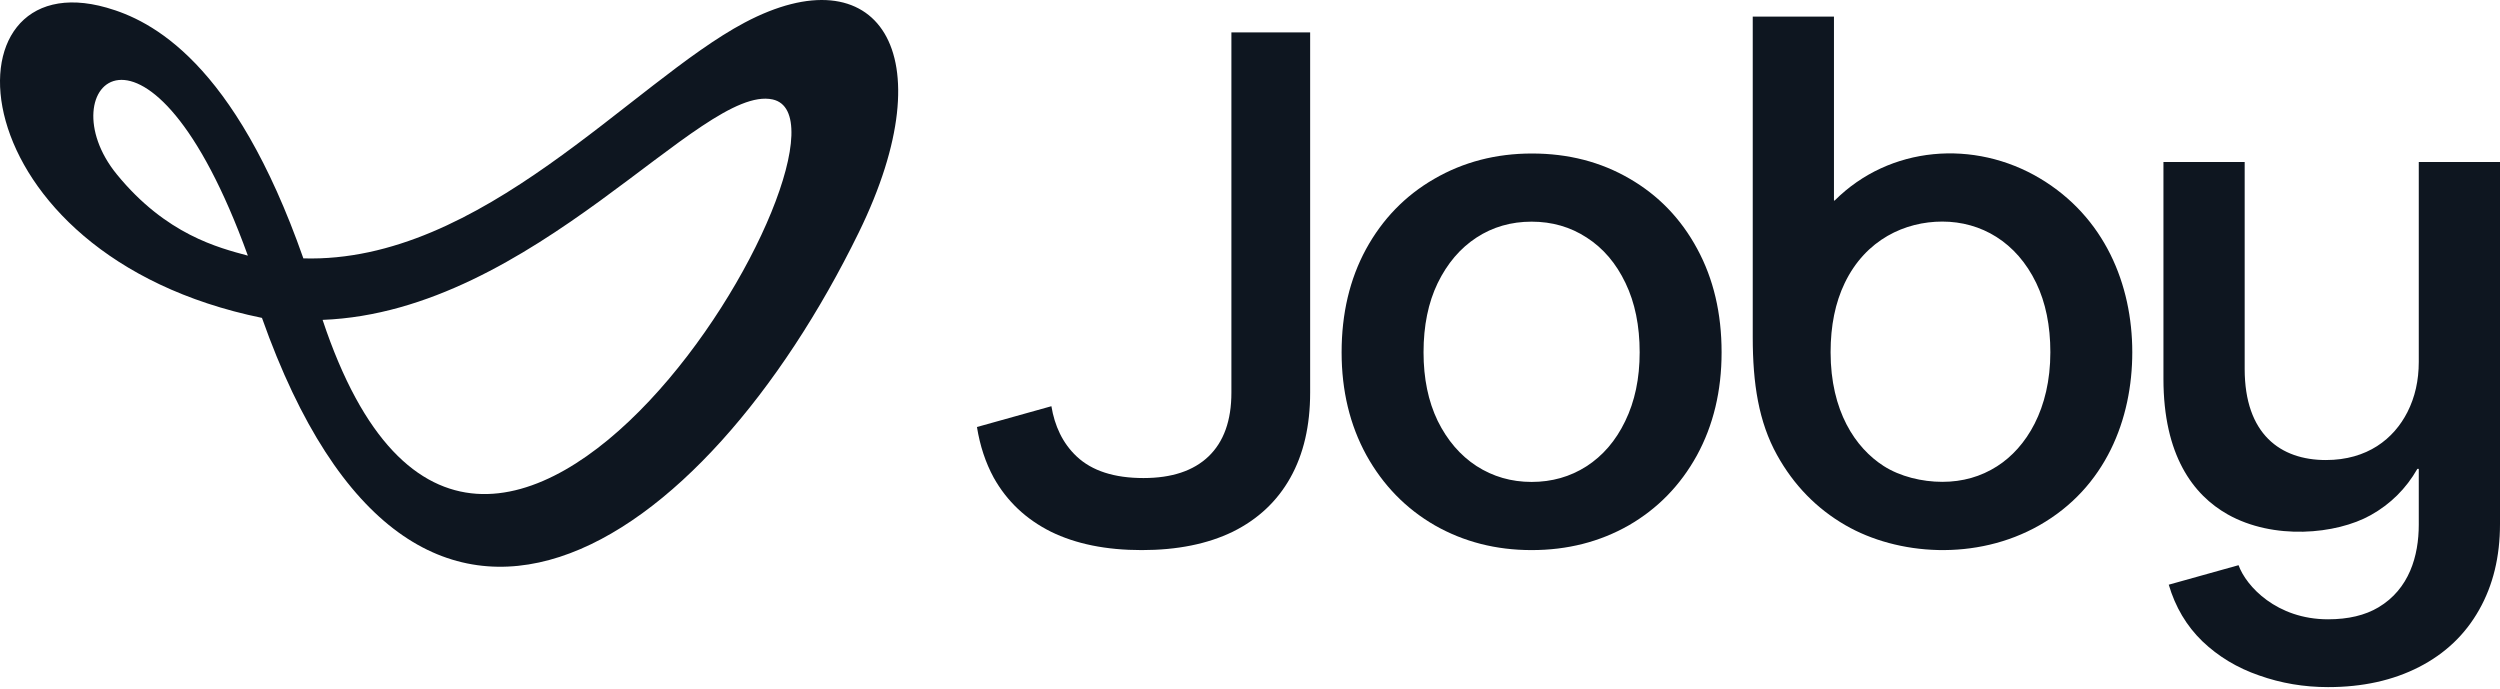 <svg width="1100" height="303" viewBox="0 0 1100 303" fill="none" xmlns="http://www.w3.org/2000/svg">
<path d="M133.481 113.688C103.004 26.841 66.412 8.921 46.935 3.368C-26.712 -17.642 -20.659 111.986 115.267 139.873C182.799 330.699 309.499 241.997 377.859 102.296C416.864 22.591 385.761 -20.866 327.601 9.969C278.002 36.273 211.946 115.932 133.481 113.688ZM51.404 76.725C20.188 38.499 65.527 -7.67 109.062 112.482C96.236 109.015 73.112 103.31 51.404 76.725ZM141.94 140.747C235.036 137.145 308.519 36.893 339.943 43.753C388.212 54.289 213.085 354.539 141.94 140.747Z" fill="#0E1620"/>
<g>
  <path d="M1024.33 302.328C1013.76 302.328 1003.66 300.619 994.026 297.2C984.391 293.886 976.055 288.863 969.011 282.128C962.069 275.395 957.149 267.107 954.249 257.266L984.966 248.683C988.27 257.93 1001.76 272.494 1024.33 272.494C1033.23 272.494 1040.64 270.733 1046.55 267.212C1060.05 259.158 1064.26 244.633 1064.26 230.852V206.302H1063.64C1058.67 215.003 1051.83 221.787 1043.13 226.657C1027.82 235.222 1000.26 237.654 980.197 226.346C964.941 217.751 951.916 200.3 951.916 166.679V71.273H987.657V162.328C987.657 191.031 1003.39 202.417 1023.39 202.417C1041.62 202.417 1053.28 193.112 1059.29 181.284C1062.6 174.758 1064.26 167.403 1064.26 159.22V71.272H1100V230.54C1100 244.939 1096.94 257.525 1090.83 268.299C1084.72 279.176 1075.92 287.567 1064.41 293.471C1052.92 299.376 1039.55 302.328 1024.33 302.328Z" fill="#0E1620"/>
  <path d="M673.905 242.039C658.264 242.039 644.073 238.413 631.331 231.162C618.588 223.809 608.541 213.501 601.189 200.241C593.934 186.981 590.309 171.909 590.309 155.024C590.309 137.932 593.882 122.809 601.03 109.651C608.285 96.391 618.281 86.085 631.022 78.73C643.867 71.272 658.212 67.543 674.06 67.543C690.015 67.543 704.309 71.221 716.948 78.574C729.69 85.93 739.635 96.237 746.781 109.496C753.929 122.651 757.502 137.828 757.502 155.023C757.502 172.012 753.877 187.136 746.626 200.396C739.376 213.551 729.38 223.807 716.639 231.161C703.897 238.413 689.65 242.039 673.905 242.039ZM673.905 212.049C682.816 212.049 690.843 209.771 697.989 205.213C705.24 200.552 710.942 193.922 715.081 185.325C719.328 176.624 721.452 166.523 721.452 155.024C721.452 143.319 719.38 133.168 715.24 124.569C711.096 115.868 705.399 109.187 698.144 104.525C690.996 99.863 682.919 97.533 673.905 97.533C664.892 97.533 656.813 99.863 649.667 104.525C642.519 109.187 636.822 115.868 632.575 124.569C628.431 133.168 626.358 143.319 626.358 155.024C626.358 166.522 628.431 176.571 632.575 185.169C636.822 193.767 642.519 200.397 649.667 205.057C656.918 209.719 665 212.049 673.905 212.049Z" fill="#0E1620"/>
  <path d="M541.817 14.246V172.737C541.817 185.064 538.45 194.439 531.718 200.862C525.085 207.182 515.557 210.34 503.124 210.34C490.279 210.34 480.491 207.18 473.758 200.862C467.474 194.963 464.016 187.26 462.617 178.732L429.86 187.886C431.186 196.144 433.646 203.579 437.242 210.185C443.044 220.544 451.435 228.469 462.415 233.959C473.394 239.346 486.706 242.039 502.347 242.039C517.989 242.039 531.352 239.346 542.438 233.959C553.519 228.469 561.961 220.544 567.762 210.185C573.566 199.826 576.466 187.343 576.466 172.737V14.246H541.817Z" fill="#0E1620"/>
  <path d="M897.653 78.535C868.75 61.261 831.466 64.068 807.257 88.23H806.943V7.312H771.206V148.358C771.206 168.735 773.793 185.595 781.893 200.201C789.245 213.461 799.293 223.767 812.034 231.122C834.873 244.305 869.463 246.988 897.341 231.122C926.552 214.498 938.204 184.352 938.204 154.985C938.204 125.148 926.053 95.512 897.65 78.537L897.653 78.535ZM878.696 205.174C871.548 209.732 863.522 212.01 854.612 212.01C845.702 212.01 836.021 209.679 828.771 205.018C816.373 197.049 805.463 180.905 805.463 154.985C805.463 143.279 807.535 133.127 811.679 124.53C820.929 105.338 838.278 97.494 854.611 97.494C871.636 97.494 887.247 106.462 895.945 124.53C900.085 133.129 902.157 143.28 902.157 154.985C902.157 180.008 891.554 196.977 878.696 205.174Z" fill="#0E1620"/>
</g>
</svg>
